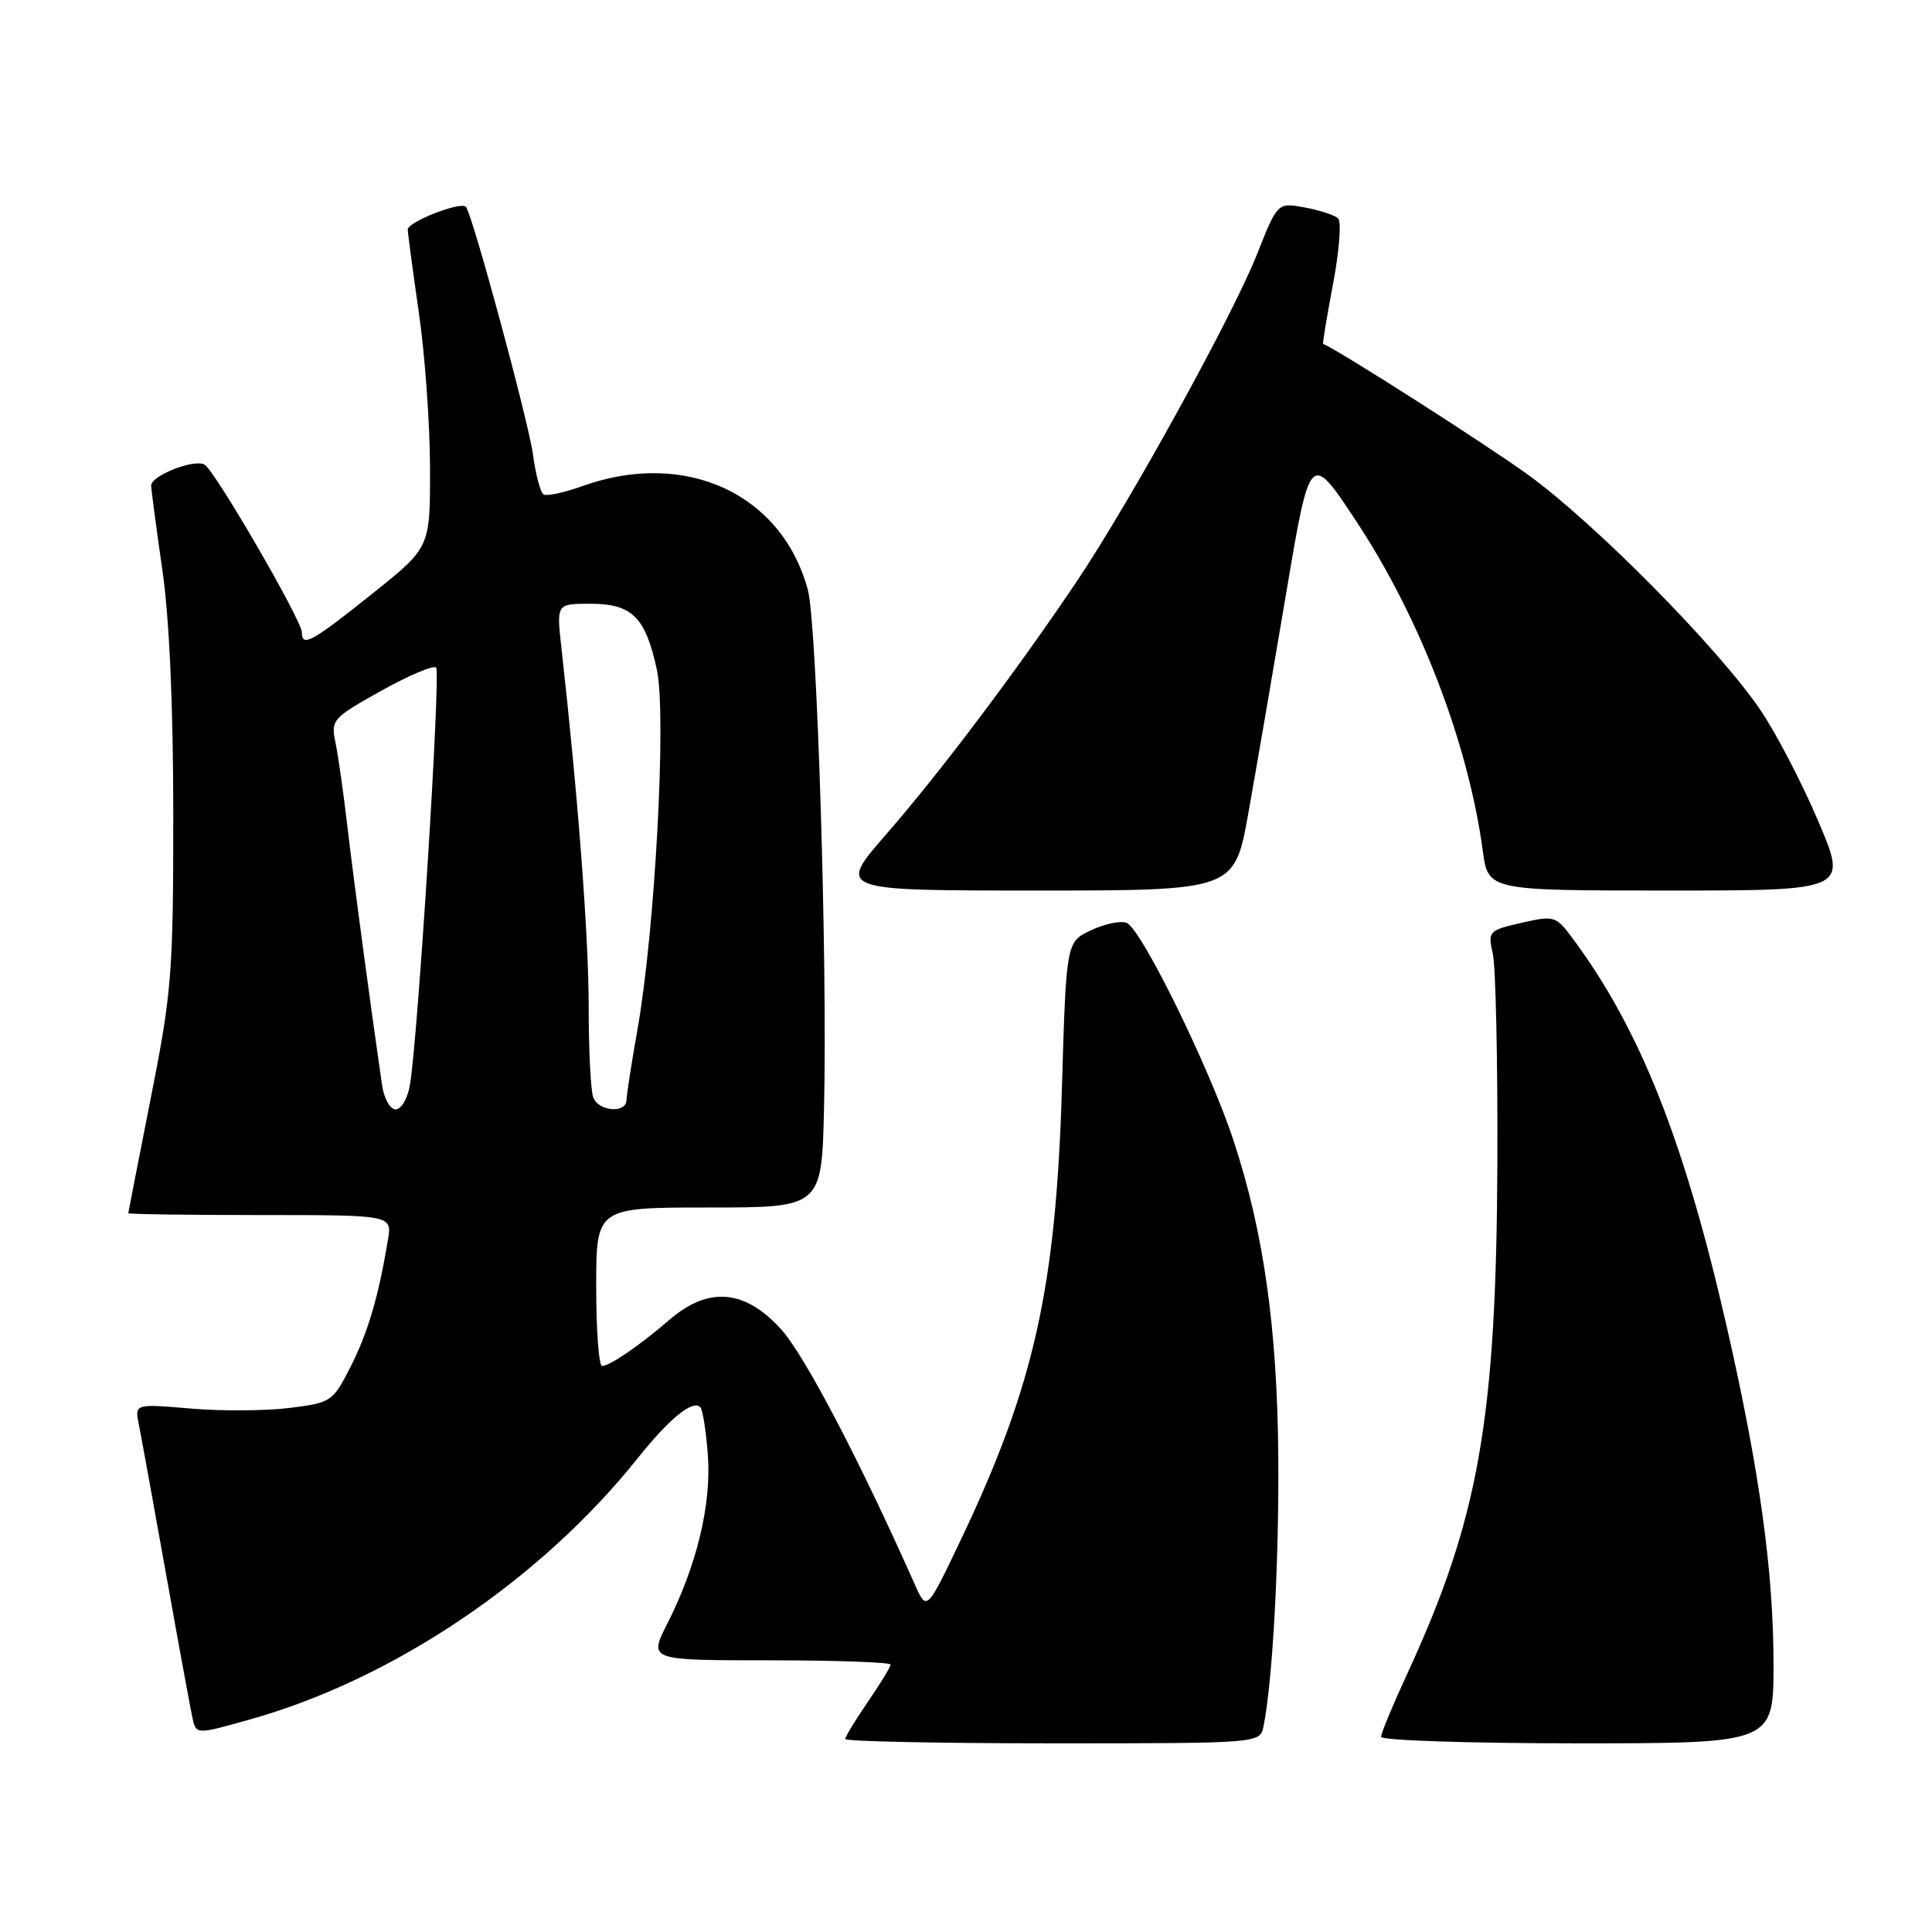<?xml version="1.0" encoding="UTF-8" standalone="no"?>
<!DOCTYPE svg PUBLIC "-//W3C//DTD SVG 1.1//EN" "http://www.w3.org/Graphics/SVG/1.1/DTD/svg11.dtd" >
<svg xmlns="http://www.w3.org/2000/svg" xmlns:xlink="http://www.w3.org/1999/xlink" version="1.1" viewBox="0 0 256 256">
 <g >
 <path fill="currentColor"
d=" M 167.42 228.75 C 168.62 222.88 169.49 207.04 169.38 193.00 C 169.24 175.92 167.43 163.19 163.44 151.10 C 160.24 141.41 151.20 123.01 149.28 122.28 C 148.48 121.97 146.35 122.42 144.55 123.27 C 141.28 124.83 141.28 124.83 140.71 144.17 C 139.92 170.72 137.03 183.61 127.33 204.00 C 122.80 213.50 122.80 213.50 121.24 210.00 C 113.83 193.34 106.62 179.59 103.50 176.14 C 98.73 170.86 93.90 170.43 88.78 174.82 C 84.71 178.32 80.80 181.00 79.78 181.00 C 79.35 181.00 79.00 176.28 79.00 170.50 C 79.00 160.00 79.00 160.00 93.94 160.00 C 108.89 160.00 108.89 160.00 109.19 146.75 C 109.65 127.17 108.25 82.65 107.05 78.18 C 103.61 65.40 90.80 59.51 77.14 64.42 C 74.75 65.28 72.44 65.77 72.03 65.52 C 71.61 65.26 70.98 62.89 70.63 60.26 C 70.06 55.96 62.55 28.21 61.73 27.40 C 61.00 26.67 54.00 29.41 54.03 30.42 C 54.05 31.01 54.72 36.00 55.51 41.50 C 56.31 47.00 56.97 56.23 56.98 62.01 C 57.00 72.53 57.00 72.53 49.54 78.50 C 41.30 85.10 40.00 85.82 40.00 83.78 C 40.00 82.23 28.53 62.44 27.12 61.58 C 25.79 60.75 20.00 63.02 20.03 64.35 C 20.05 64.98 20.72 70.00 21.51 75.50 C 22.44 81.89 22.96 93.62 22.96 108.00 C 22.96 128.93 22.75 131.55 19.98 145.50 C 18.35 153.75 17.01 160.61 17.00 160.75 C 17.00 160.89 24.86 161.00 34.48 161.00 C 51.95 161.00 51.95 161.00 51.41 164.25 C 50.18 171.72 48.77 176.52 46.48 181.05 C 44.10 185.74 43.91 185.87 38.37 186.56 C 35.25 186.95 29.36 186.99 25.27 186.64 C 17.84 186.01 17.84 186.01 18.40 188.76 C 18.70 190.27 20.32 199.15 21.99 208.50 C 23.66 217.85 25.25 226.48 25.51 227.67 C 26.00 229.85 26.00 229.85 33.25 227.80 C 52.18 222.46 71.62 209.34 84.50 193.22 C 88.68 187.98 91.78 185.45 92.79 186.45 C 93.11 186.78 93.57 189.67 93.80 192.89 C 94.27 199.39 92.31 207.48 88.39 215.21 C 85.97 220.00 85.97 220.00 101.98 220.00 C 110.79 220.00 118.00 220.26 118.00 220.57 C 118.00 220.88 116.65 223.10 115.00 225.50 C 113.35 227.90 112.00 230.12 112.00 230.43 C 112.00 230.74 124.37 231.00 139.48 231.00 C 166.96 231.00 166.96 231.00 167.42 228.75 Z  M 235.00 220.49 C 235.00 208.25 233.15 194.87 228.85 176.00 C 223.22 151.28 217.34 136.41 208.41 124.38 C 206.16 121.35 205.97 121.29 201.60 122.28 C 197.24 123.28 197.13 123.40 197.81 126.41 C 198.19 128.11 198.46 140.53 198.41 154.00 C 198.27 188.11 195.96 201.23 186.45 221.82 C 184.55 225.93 183.00 229.67 183.00 230.14 C 183.00 230.61 194.70 231.00 209.00 231.00 C 235.00 231.00 235.00 231.00 235.00 220.49 Z  M 165.41 107.75 C 166.42 102.11 168.67 89.01 170.42 78.64 C 173.59 59.78 173.59 59.78 179.76 69.14 C 188.20 81.94 194.55 98.49 196.48 112.75 C 197.19 118.00 197.19 118.00 221.02 118.00 C 244.85 118.00 244.85 118.00 240.90 108.75 C 238.74 103.66 235.28 97.04 233.23 94.03 C 227.59 85.76 211.17 69.16 202.34 62.81 C 196.58 58.67 177.55 46.51 175.32 45.56 C 175.23 45.52 175.82 41.94 176.64 37.60 C 177.46 33.27 177.76 29.37 177.31 28.94 C 176.87 28.51 174.88 27.86 172.89 27.49 C 169.28 26.83 169.28 26.83 166.57 33.67 C 163.30 41.90 149.81 66.39 142.76 76.91 C 134.79 88.79 124.58 102.34 117.45 110.52 C 110.93 118.00 110.93 118.00 137.25 118.00 C 163.58 118.00 163.58 118.00 165.41 107.75 Z  M 50.62 143.75 C 49.14 133.60 46.84 116.44 46.03 109.50 C 45.52 105.10 44.81 100.10 44.45 98.39 C 43.83 95.40 44.05 95.14 50.48 91.55 C 54.15 89.50 57.44 88.11 57.79 88.46 C 58.42 89.09 55.39 137.45 54.32 143.75 C 54.02 145.54 53.17 147.00 52.43 147.00 C 51.68 147.00 50.88 145.57 50.62 143.75 Z  M 78.61 145.42 C 78.27 144.55 78.00 139.04 78.00 133.17 C 77.99 123.92 76.59 105.47 74.38 85.75 C 73.74 80.00 73.74 80.00 78.22 80.00 C 83.75 80.00 85.54 81.77 87.04 88.74 C 88.33 94.78 86.80 123.23 84.47 136.41 C 83.68 140.86 83.03 145.06 83.02 145.75 C 82.99 147.56 79.32 147.29 78.61 145.42 Z "/>
</g>
</svg>